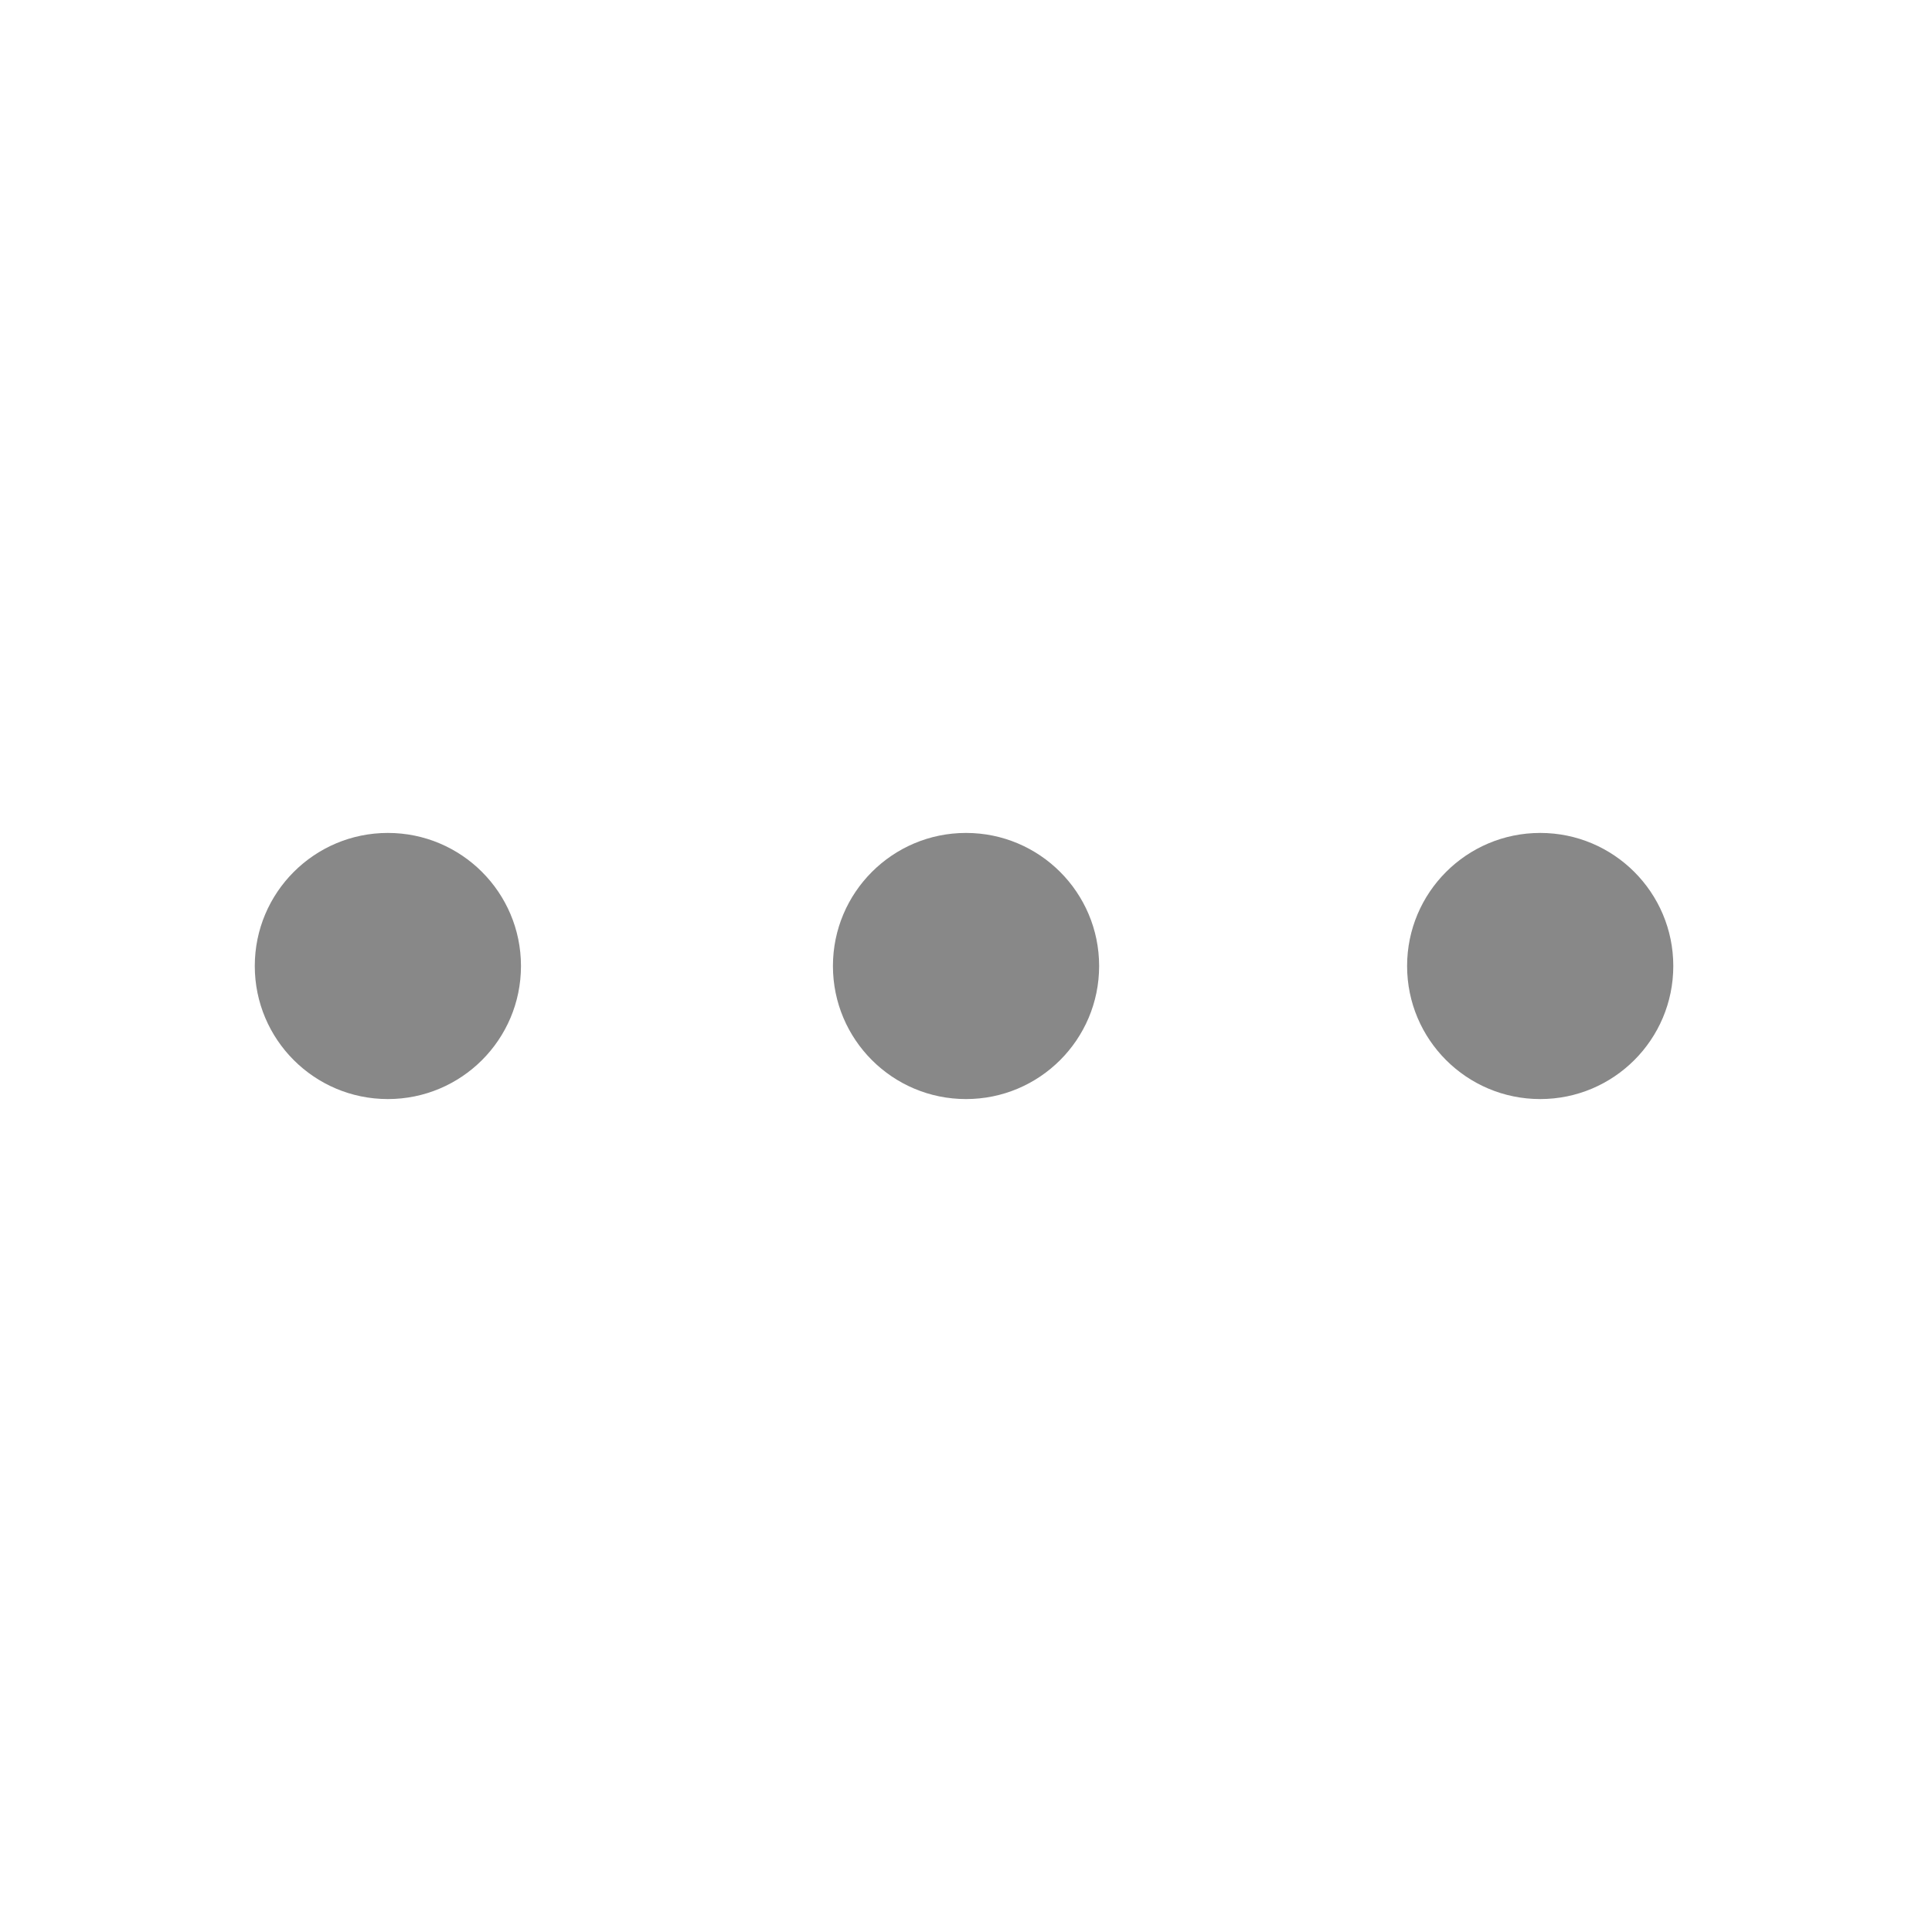 <svg width="32" height="32" viewBox="0 0 32 32" fill="none" xmlns="http://www.w3.org/2000/svg">
<path d="M6.424 13.796C5.207 13.796 4.22 14.783 4.22 16C4.22 17.218 5.207 18.204 6.424 18.204C7.642 18.204 8.629 17.218 8.629 16C8.629 14.783 7.642 13.796 6.424 13.796Z" fill="#888888"/>
<path d="M16 13.796C14.783 13.796 13.796 14.783 13.796 16C13.796 17.218 14.783 18.204 16 18.204C17.218 18.204 18.205 17.218 18.205 16C18.205 14.783 17.218 13.796 16 13.796Z" fill="#888888"/>
<path d="M25.511 13.796C24.293 13.796 23.306 14.783 23.306 16C23.306 17.218 24.293 18.204 25.511 18.204C26.728 18.204 27.715 17.218 27.715 16C27.715 14.783 26.728 13.796 25.511 13.796Z" fill="#888888"/>
</svg>
